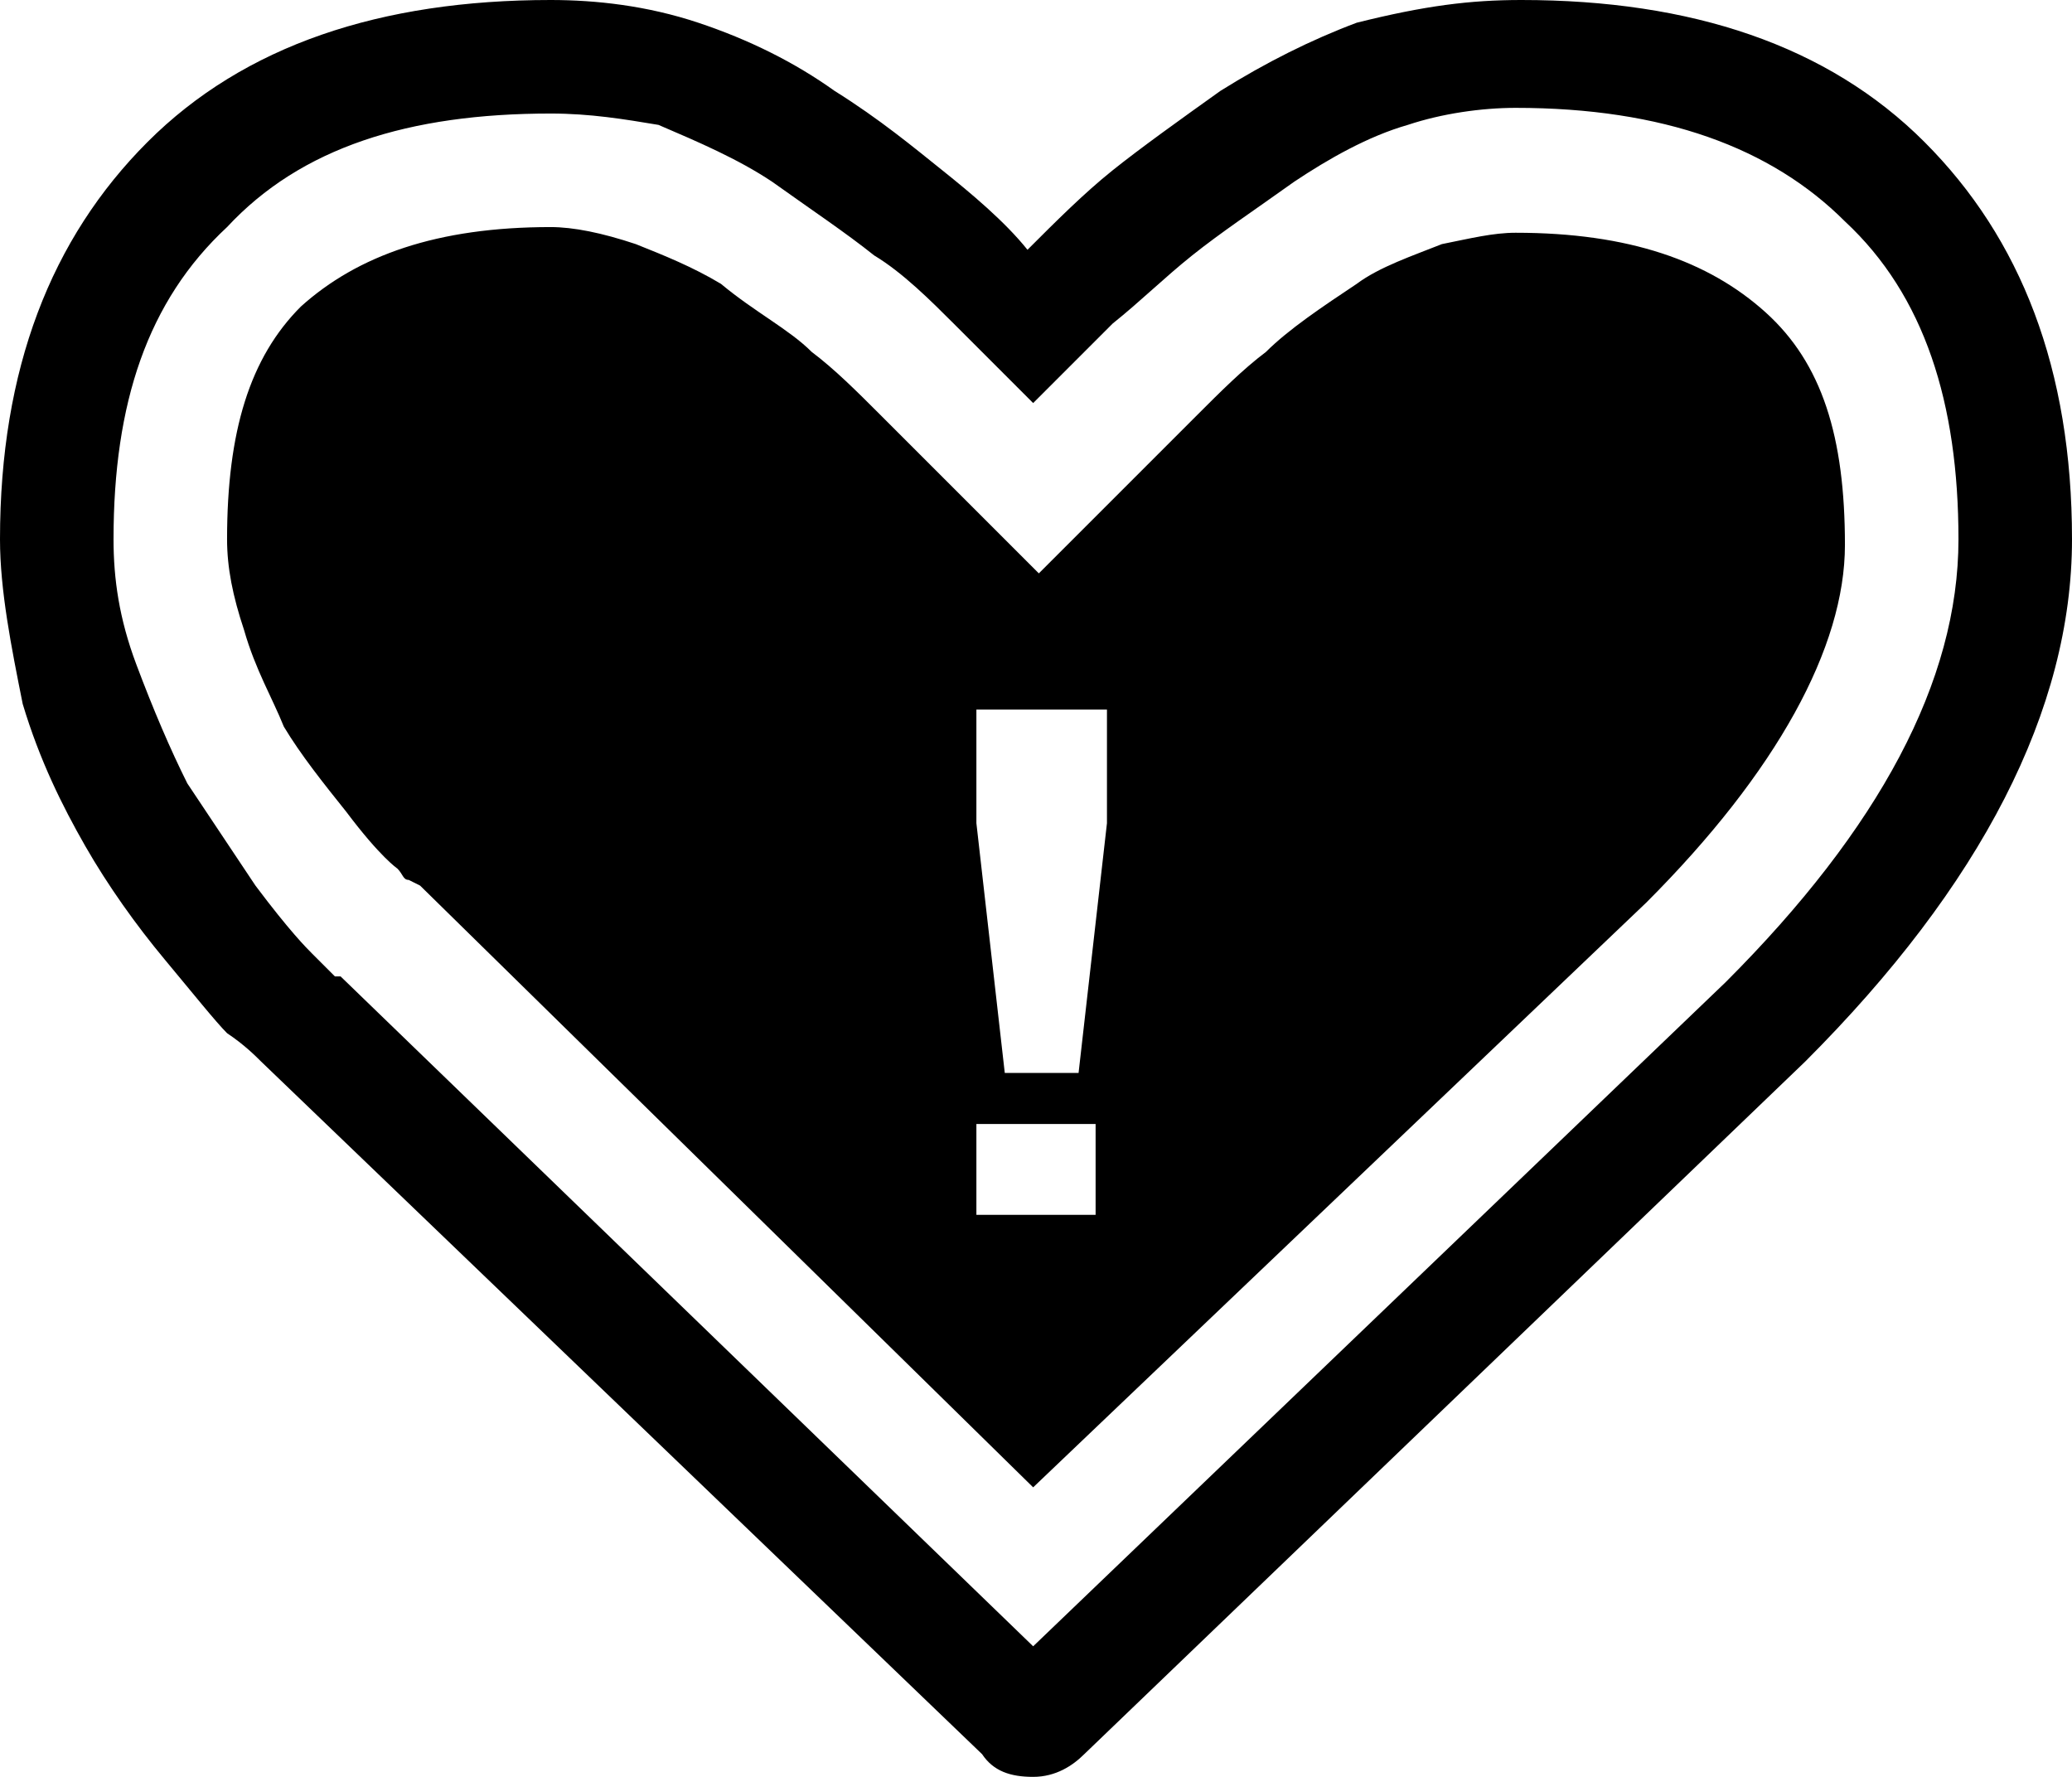 <!-- Red Heart Exclamation Icon -->

<!-- Generator: Adobe Illustrator 22.1.0, SVG Export Plug-In  -->
<svg version="1.1"
	 xmlns="http://www.w3.org/2000/svg" xmlns:xlink="http://www.w3.org/1999/xlink" xmlns:a="http://ns.adobe.com/AdobeSVGViewerExtensions/3.0/"
	 x="0px" y="0px" width="36.5px" height="31.3px" viewBox="0 0 36.5 31.3" style="enable-background:new 0 0 36.5 31.3;"
	 xml:space="preserve">

<path class="st0" d="M36.5,9.5c0,3-1.6,6.1-4.7,9.2L19.1,30.9c-0.2,0.2-0.5,0.4-0.9,0.4c-0.4,0-0.7-0.1-0.9-0.4L4.6,18.7
	c-0.1-0.1-0.3-0.3-0.6-0.5c-0.2-0.2-0.6-0.7-1.1-1.3c-0.5-0.6-1-1.3-1.4-2c-0.4-0.7-0.8-1.5-1.1-2.5C0.2,11.4,0,10.4,0,9.5
	c0-3,0.9-5.3,2.6-7C4.3,0.8,6.7,0,9.7,0c0.8,0,1.7,0.1,2.6,0.4c0.9,0.3,1.7,0.7,2.4,1.2c0.8,0.5,1.4,1,1.9,1.4
	c0.5,0.4,1.1,0.9,1.5,1.4c0.5-0.5,1-1,1.5-1.4c0.5-0.4,1.2-0.9,1.9-1.4c0.8-0.5,1.6-0.9,2.4-1.2C25.1,0.1,25.9,0,26.8,0
	c3,0,5.4,0.8,7.1,2.5C35.6,4.2,36.5,6.5,36.5,9.5z M18.2,29l12.2-11.7c2.7-2.7,4.1-5.3,4.1-7.8c0-2.4-0.6-4.3-2-5.6
	c-1.3-1.3-3.2-2-5.8-2c-0.6,0-1.3,0.1-1.9,0.3c-0.7,0.2-1.4,0.6-2,1c-0.7,0.5-1.3,0.9-1.8,1.3c-0.5,0.4-0.9,0.8-1.4,1.2l-1.4,1.4
	l-1.4-1.4c-0.4-0.4-0.9-0.9-1.4-1.2c-0.5-0.4-1.1-0.8-1.8-1.3c-0.6-0.4-1.3-0.7-2-1C11,2.1,10.4,2,9.7,2C7.2,2,5.3,2.6,4,4
	C2.6,5.3,2,7.1,2,9.5c0,0.7,0.1,1.4,0.4,2.2c0.3,0.8,0.6,1.5,0.9,2.1c0.4,0.6,0.8,1.2,1.2,1.8c0.6,0.8,0.9,1.1,1,1.2
	c0.2,0.2,0.3,0.3,0.4,0.4L6,17.2L18.2,29z M18.2,26.2L29,15.9c2.3-2.3,3.5-4.5,3.5-6.3c0-1.9-0.4-3.2-1.4-4.1
	c-1-0.9-2.4-1.4-4.4-1.4c-0.4,0-0.8,0.1-1.3,0.2c-0.5,0.2-1.1,0.4-1.5,0.7c-0.6,0.4-1.2,0.8-1.6,1.2c-0.4,0.3-0.8,0.7-1.2,1.1
	l-2.8,2.8l-2.8-2.8c-0.4-0.4-0.8-0.8-1.2-1.1c-0.4-0.4-1-0.7-1.6-1.2c-0.5-0.3-1-0.5-1.5-0.7C10.6,4.1,10.1,4,9.7,4
	c-2,0-3.4,0.5-4.4,1.4C4.4,6.3,4,7.6,4,9.5c0,0.5,0.1,1,0.3,1.6c0.2,0.7,0.5,1.2,0.7,1.7c0.3,0.5,0.7,1,1.1,1.5c0.6,0.8,0.9,1,0.9,1
	c0.1,0.1,0.1,0.2,0.2,0.2l0.2,0.1L18.2,26.2z M17.7,18.9l-0.5-4.4v-2h2.3v2l-0.5,4.4H17.7z M17.2,21.4v-1.6h2.1v1.6H17.2z"/>
</svg>